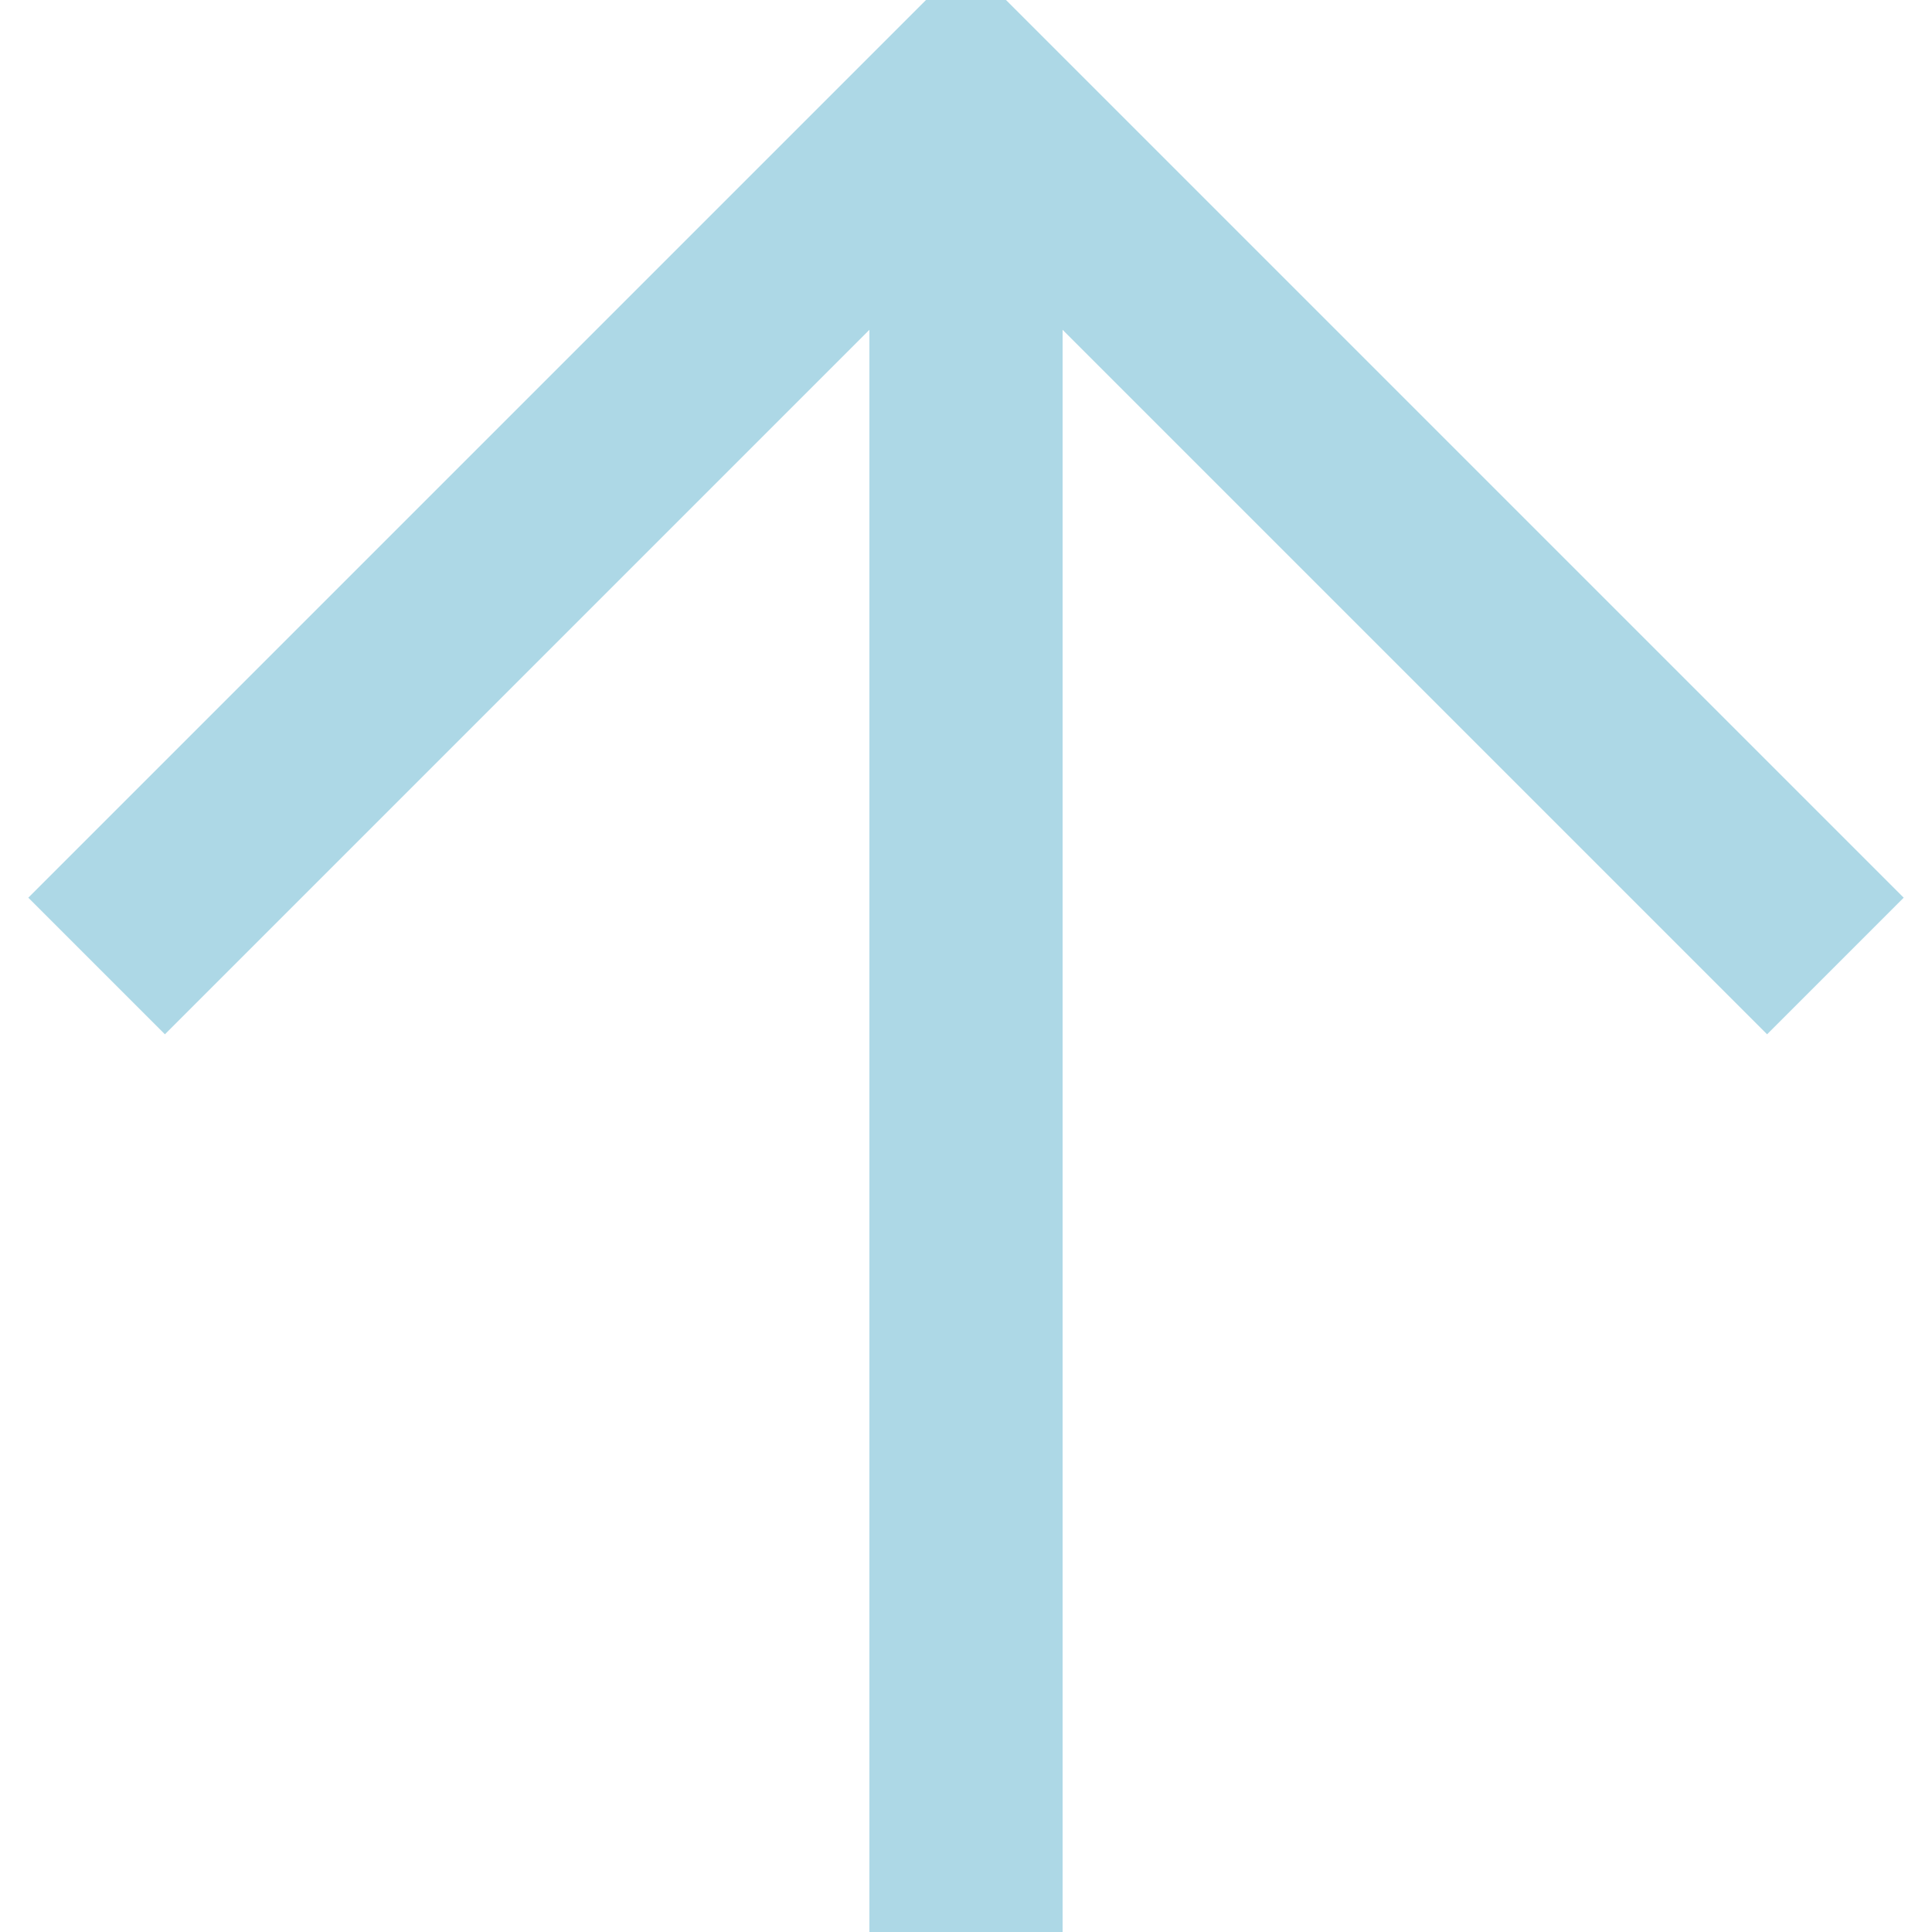 <?xml version="1.0"?>
<!DOCTYPE svg>
<svg width="20px" height="20px" xmlns="http://www.w3.org/2000/svg">
 <title>Южный ветер</title>
 <line x1="10" y1="20" x2="10" y2="2" stroke="lightblue" stroke-width="2px" fill="none" />
 <polyline points="1 10, 10 1, 19 10" stroke="lightblue" stroke-width="2px" fill="none" />
</svg>